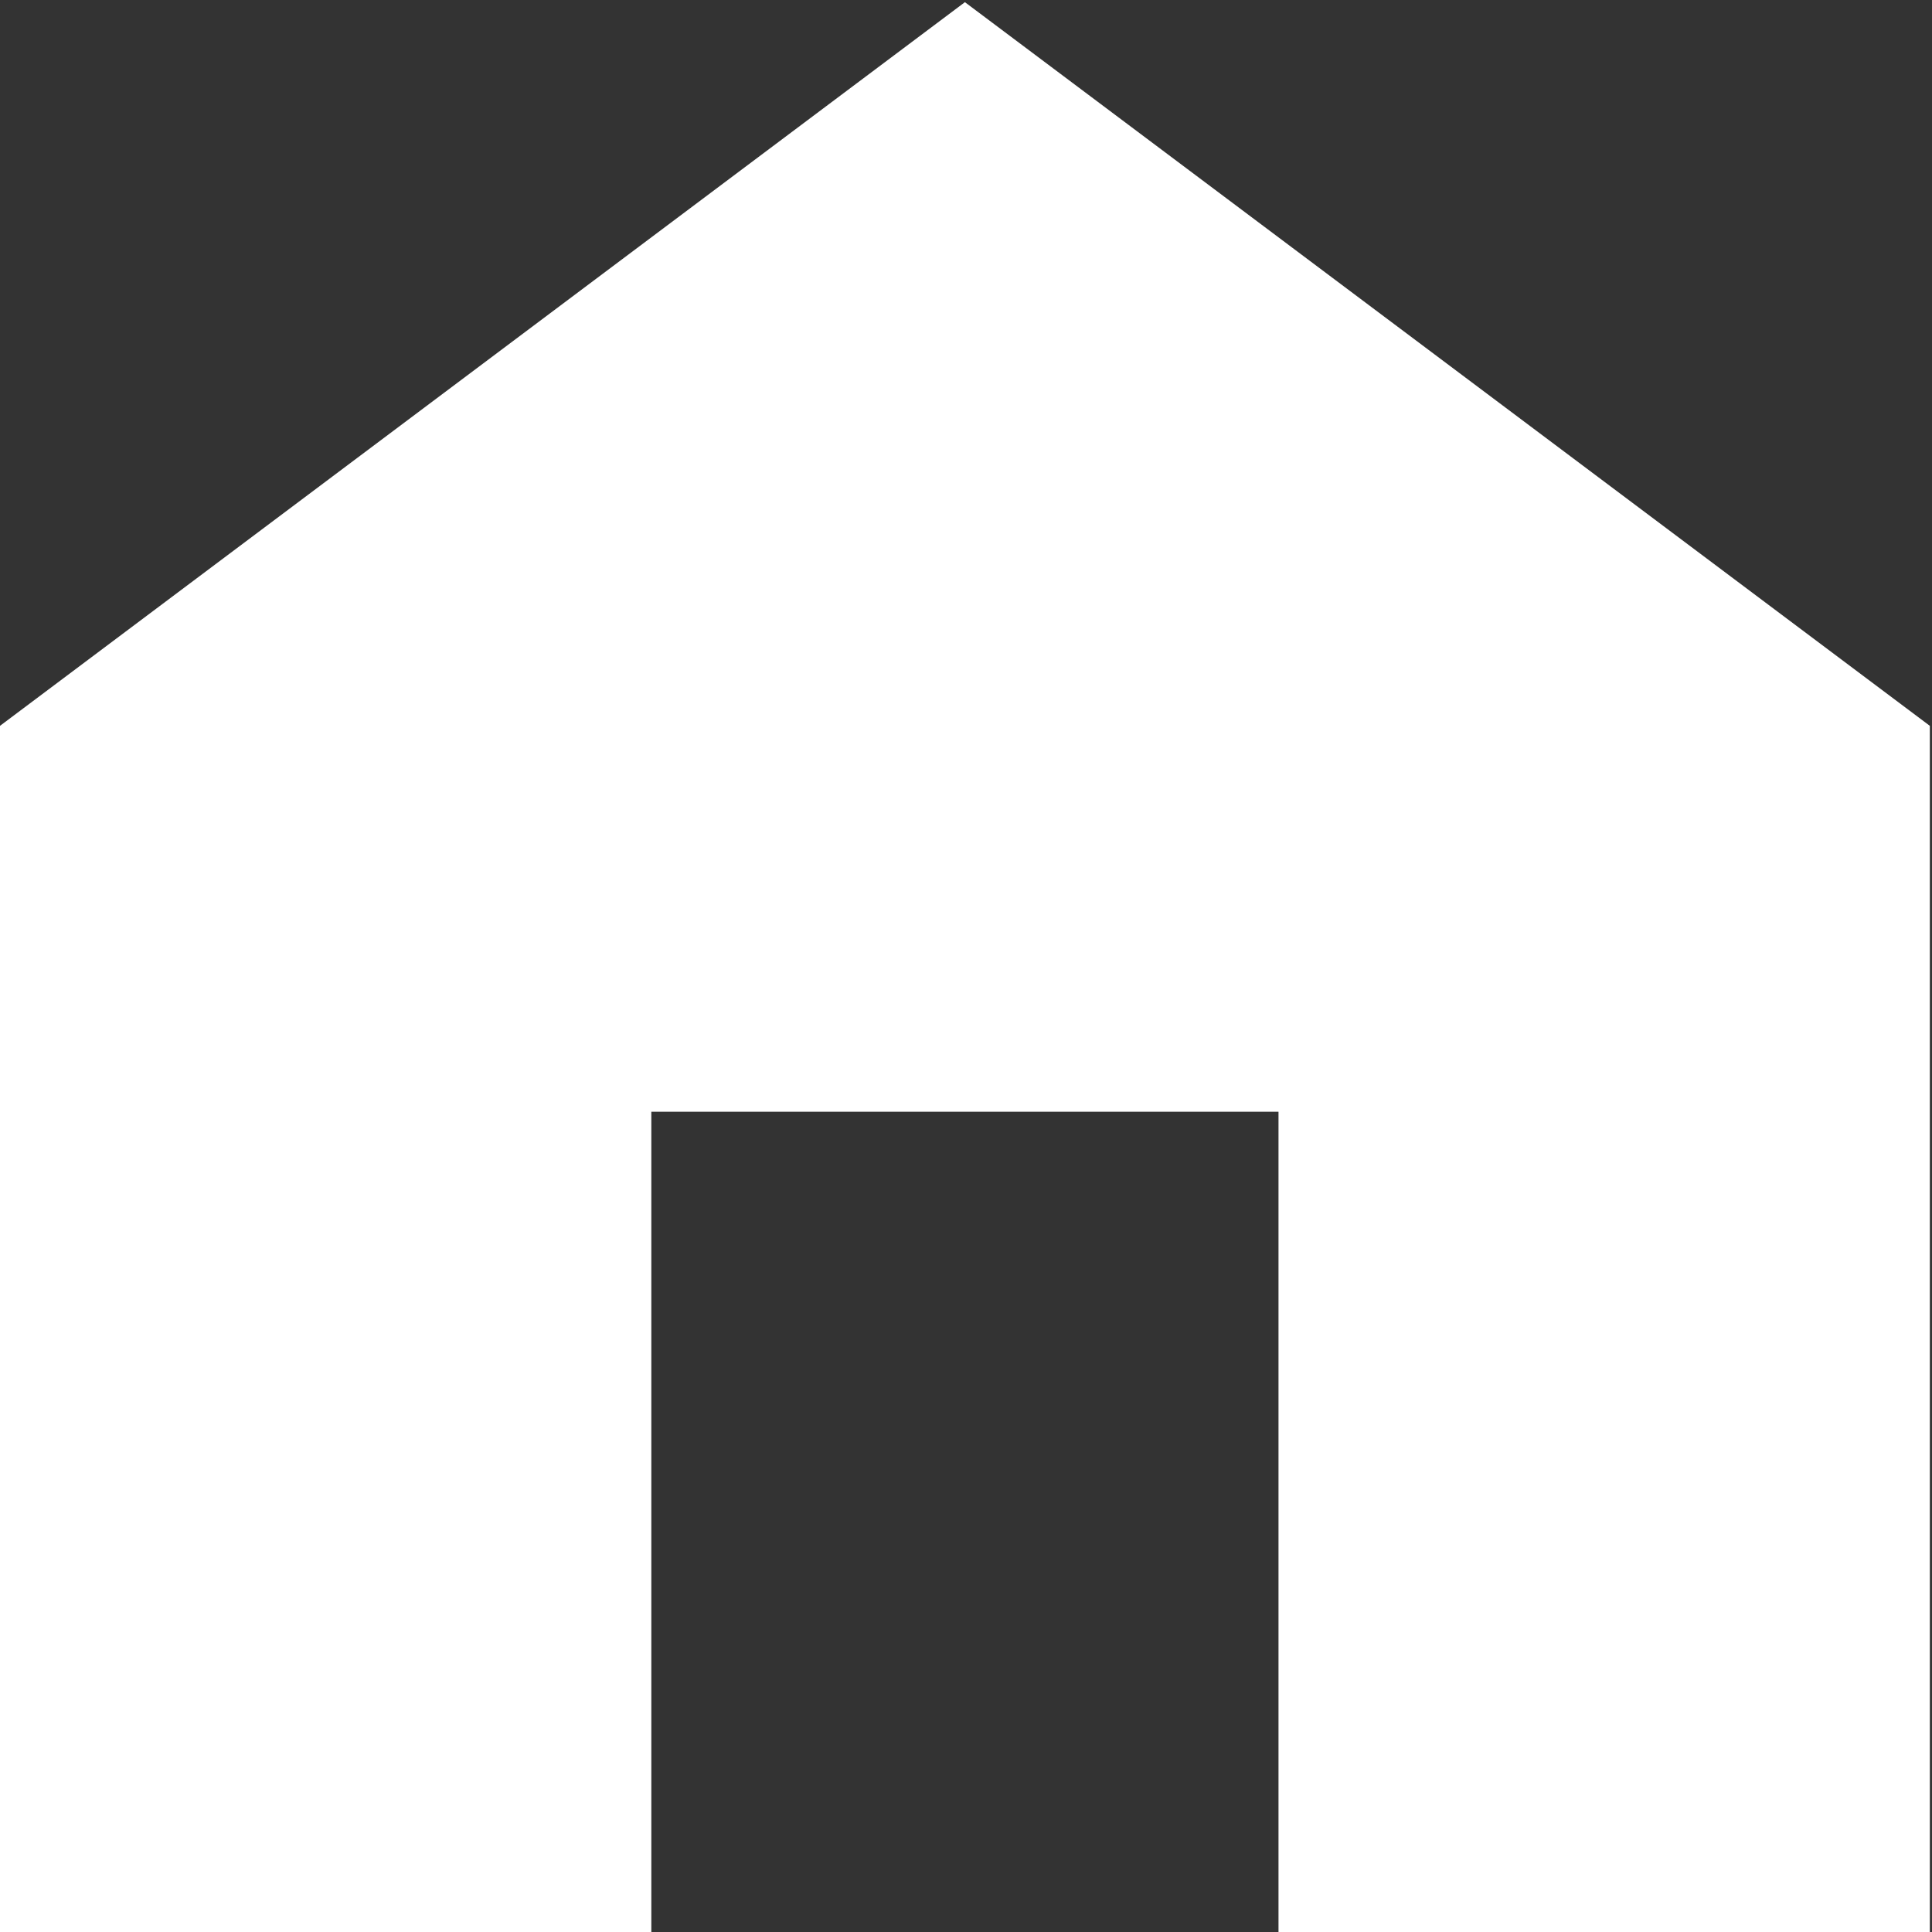 <svg width="16" height="16" viewBox="0 0 16 16" fill="none" xmlns="http://www.w3.org/2000/svg">
<rect x="0" y="0" width="16" height="16" fill="#333333" stroke="none"/>
<g id="noun-home-1560548 1" clip-path="url(#clip0_2537_3141)">
<g id="Group">
<path id="Vector" d="M7.991 0.018L0 6.011V16H5.394V9.207H10.588V16H15.982V6.011L7.991 0.018Z" fill="white"/>
</g>
</g>
<defs>
<clipPath id="clip0_2537_3141">
<rect width="16" height="16" fill="white"/>
</clipPath>
</defs>
</svg>
